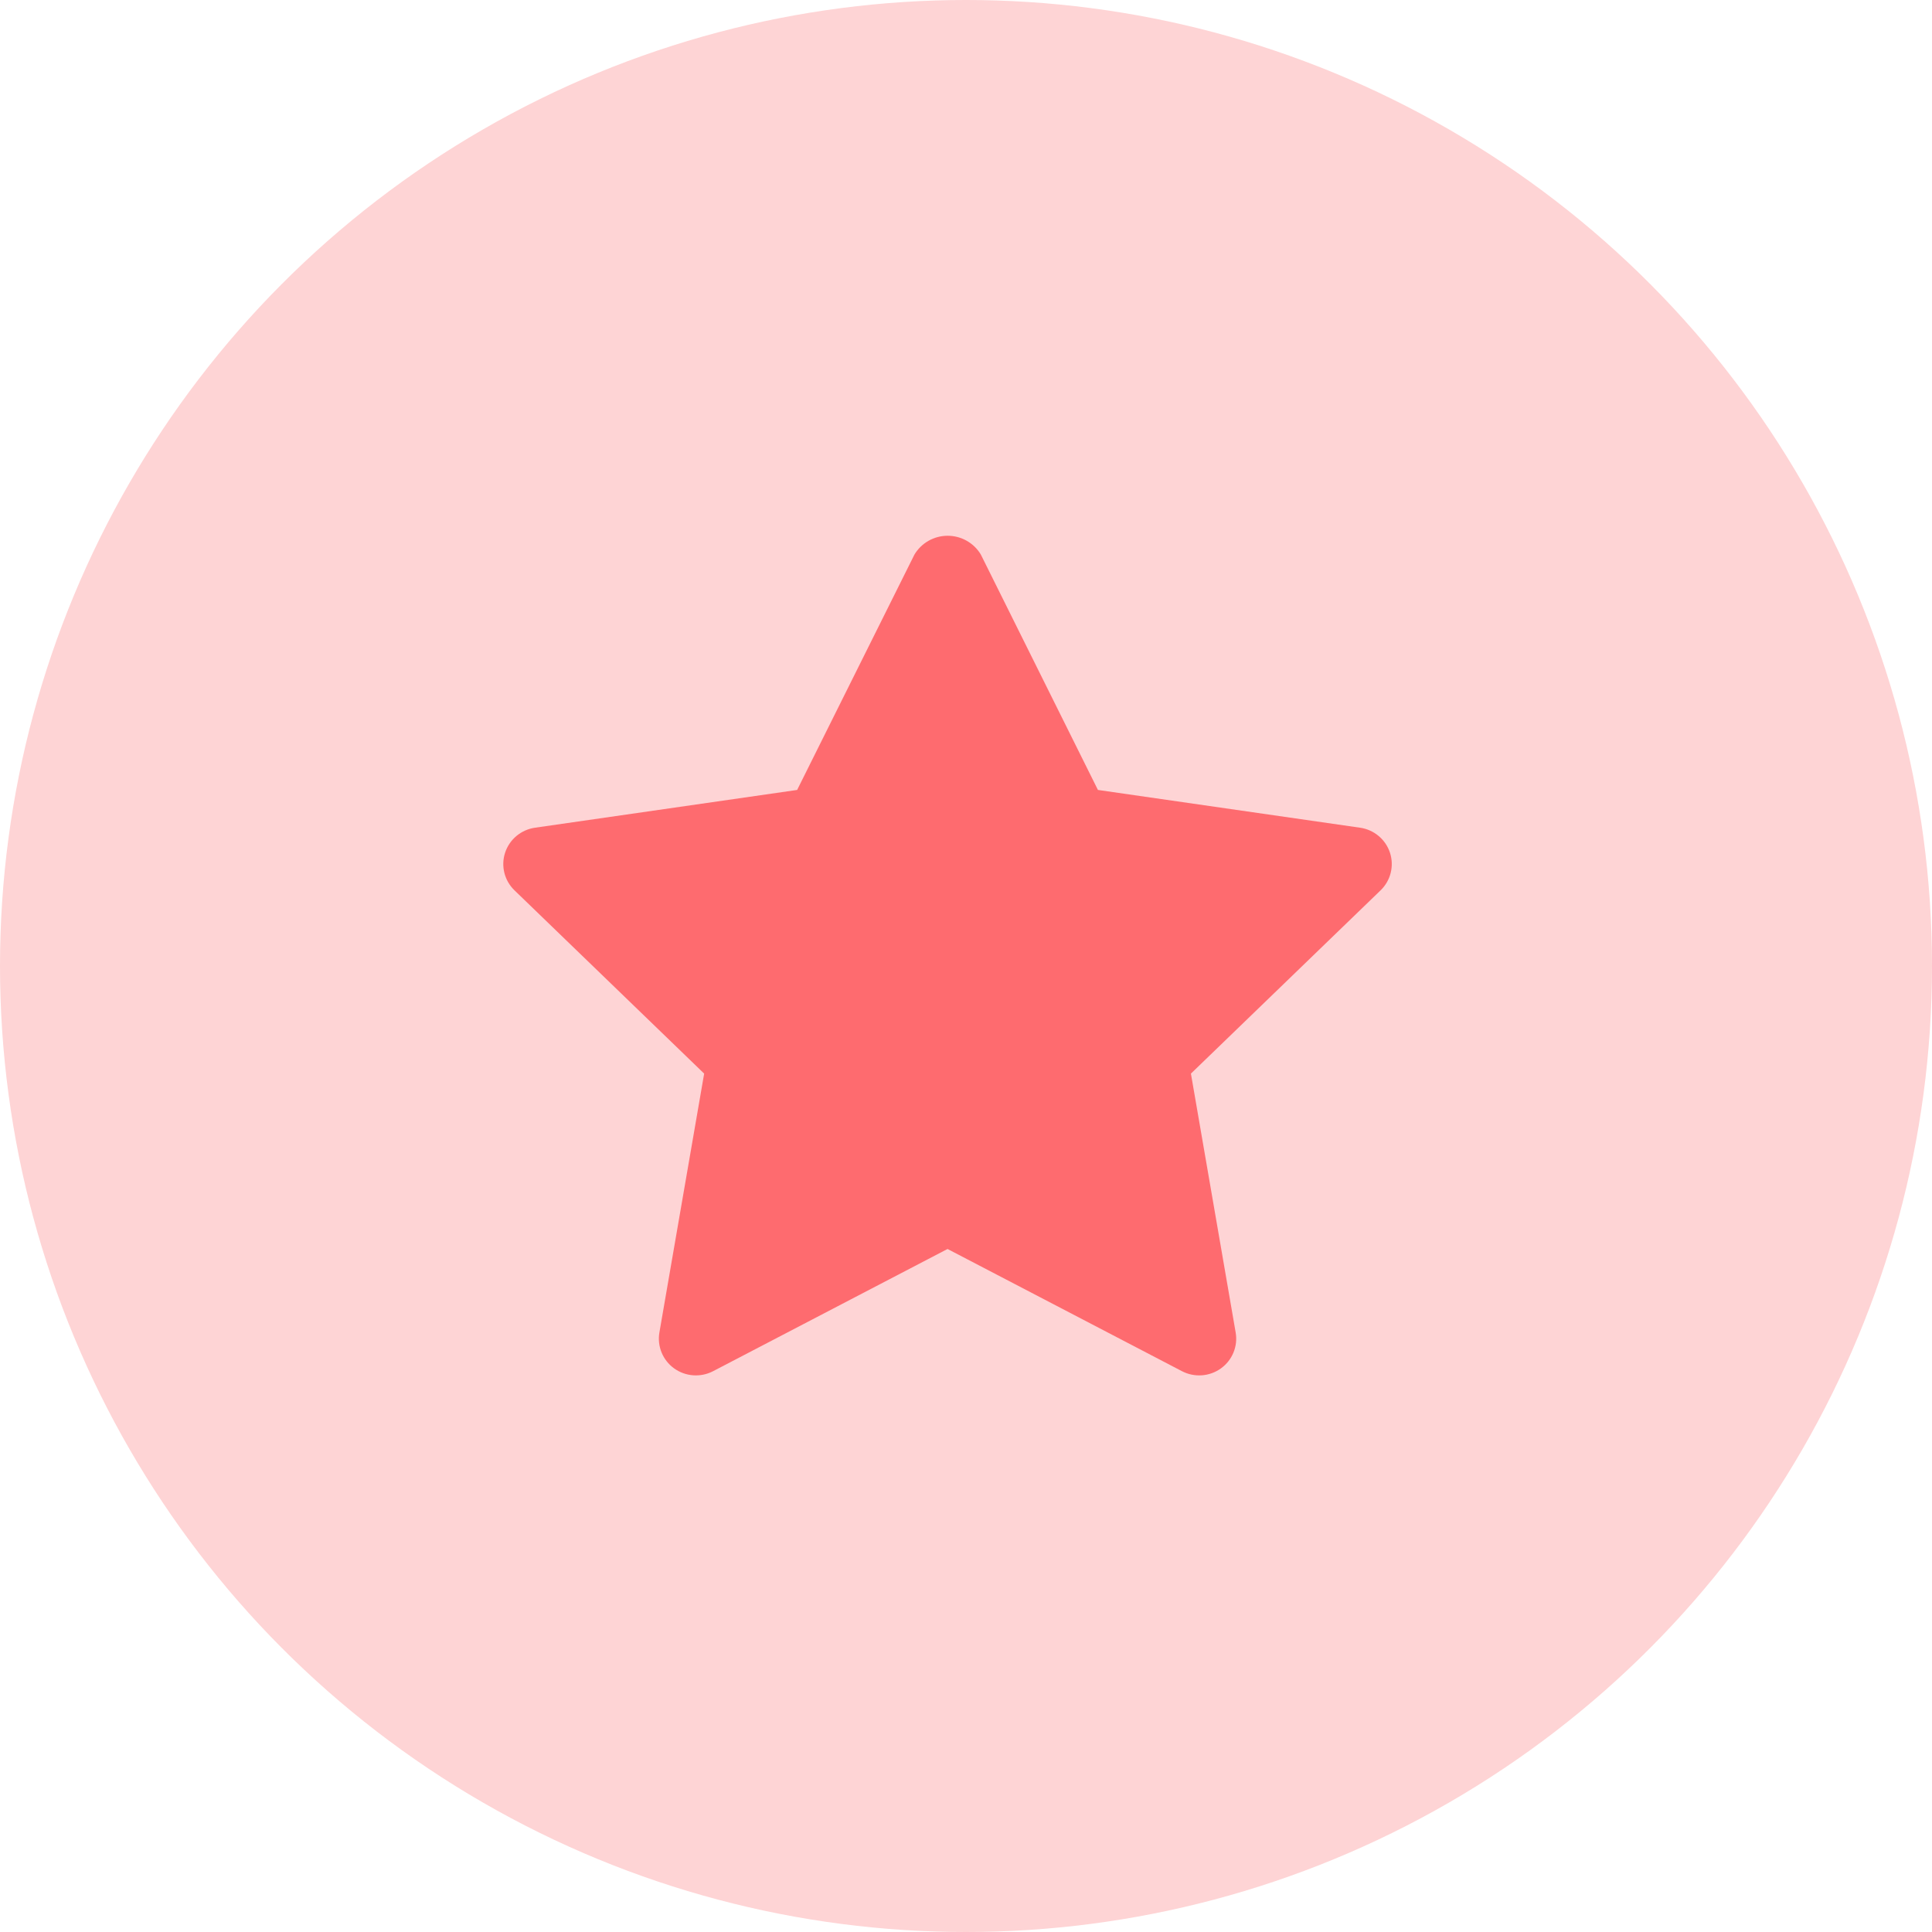 <?xml version="1.0" encoding="UTF-8"?>
<svg width="119px" height="119px" viewBox="0 0 119 119" version="1.1" xmlns="http://www.w3.org/2000/svg" xmlns:xlink="http://www.w3.org/1999/xlink">
    <title>Group</title>
    <g id="idea1" stroke="none" stroke-width="1" fill="none" fill-rule="evenodd">
        <g id="detskaduse_landingpage" transform="translate(-495, -2142)">
            <g id="Group" transform="translate(495, 2142)">
                <circle id="Oval" fill="#FED4D5" cx="59.5" cy="59.5" r="59.5"></circle>
                <g id="shape-star" transform="translate(31, 33)" fill="#FE6B6F">
                    <path d="M52.771,17.982 L36.626,15.656 L29.415,1.159 C28.988,0.441 28.21,0 27.37,0 C26.529,0 25.751,0.441 25.324,1.159 L18.099,15.656 L1.954,17.982 C1.095,18.105 0.381,18.701 0.112,19.519 C-0.157,20.337 0.066,21.236 0.687,21.837 L12.372,33.128 L9.615,49.074 C9.469,49.922 9.82,50.779 10.522,51.285 C11.225,51.791 12.155,51.857 12.923,51.457 L27.363,43.93 L41.802,51.457 C42.57,51.857 43.501,51.791 44.203,51.285 C44.905,50.779 45.257,49.922 45.11,49.074 L42.354,33.128 L54.039,21.837 C54.659,21.236 54.882,20.339 54.614,19.521 C54.346,18.703 53.634,18.107 52.776,17.982 L52.771,17.982 Z" id="Path"></path>
                </g>
            </g>
        </g>
    </g>
</svg>